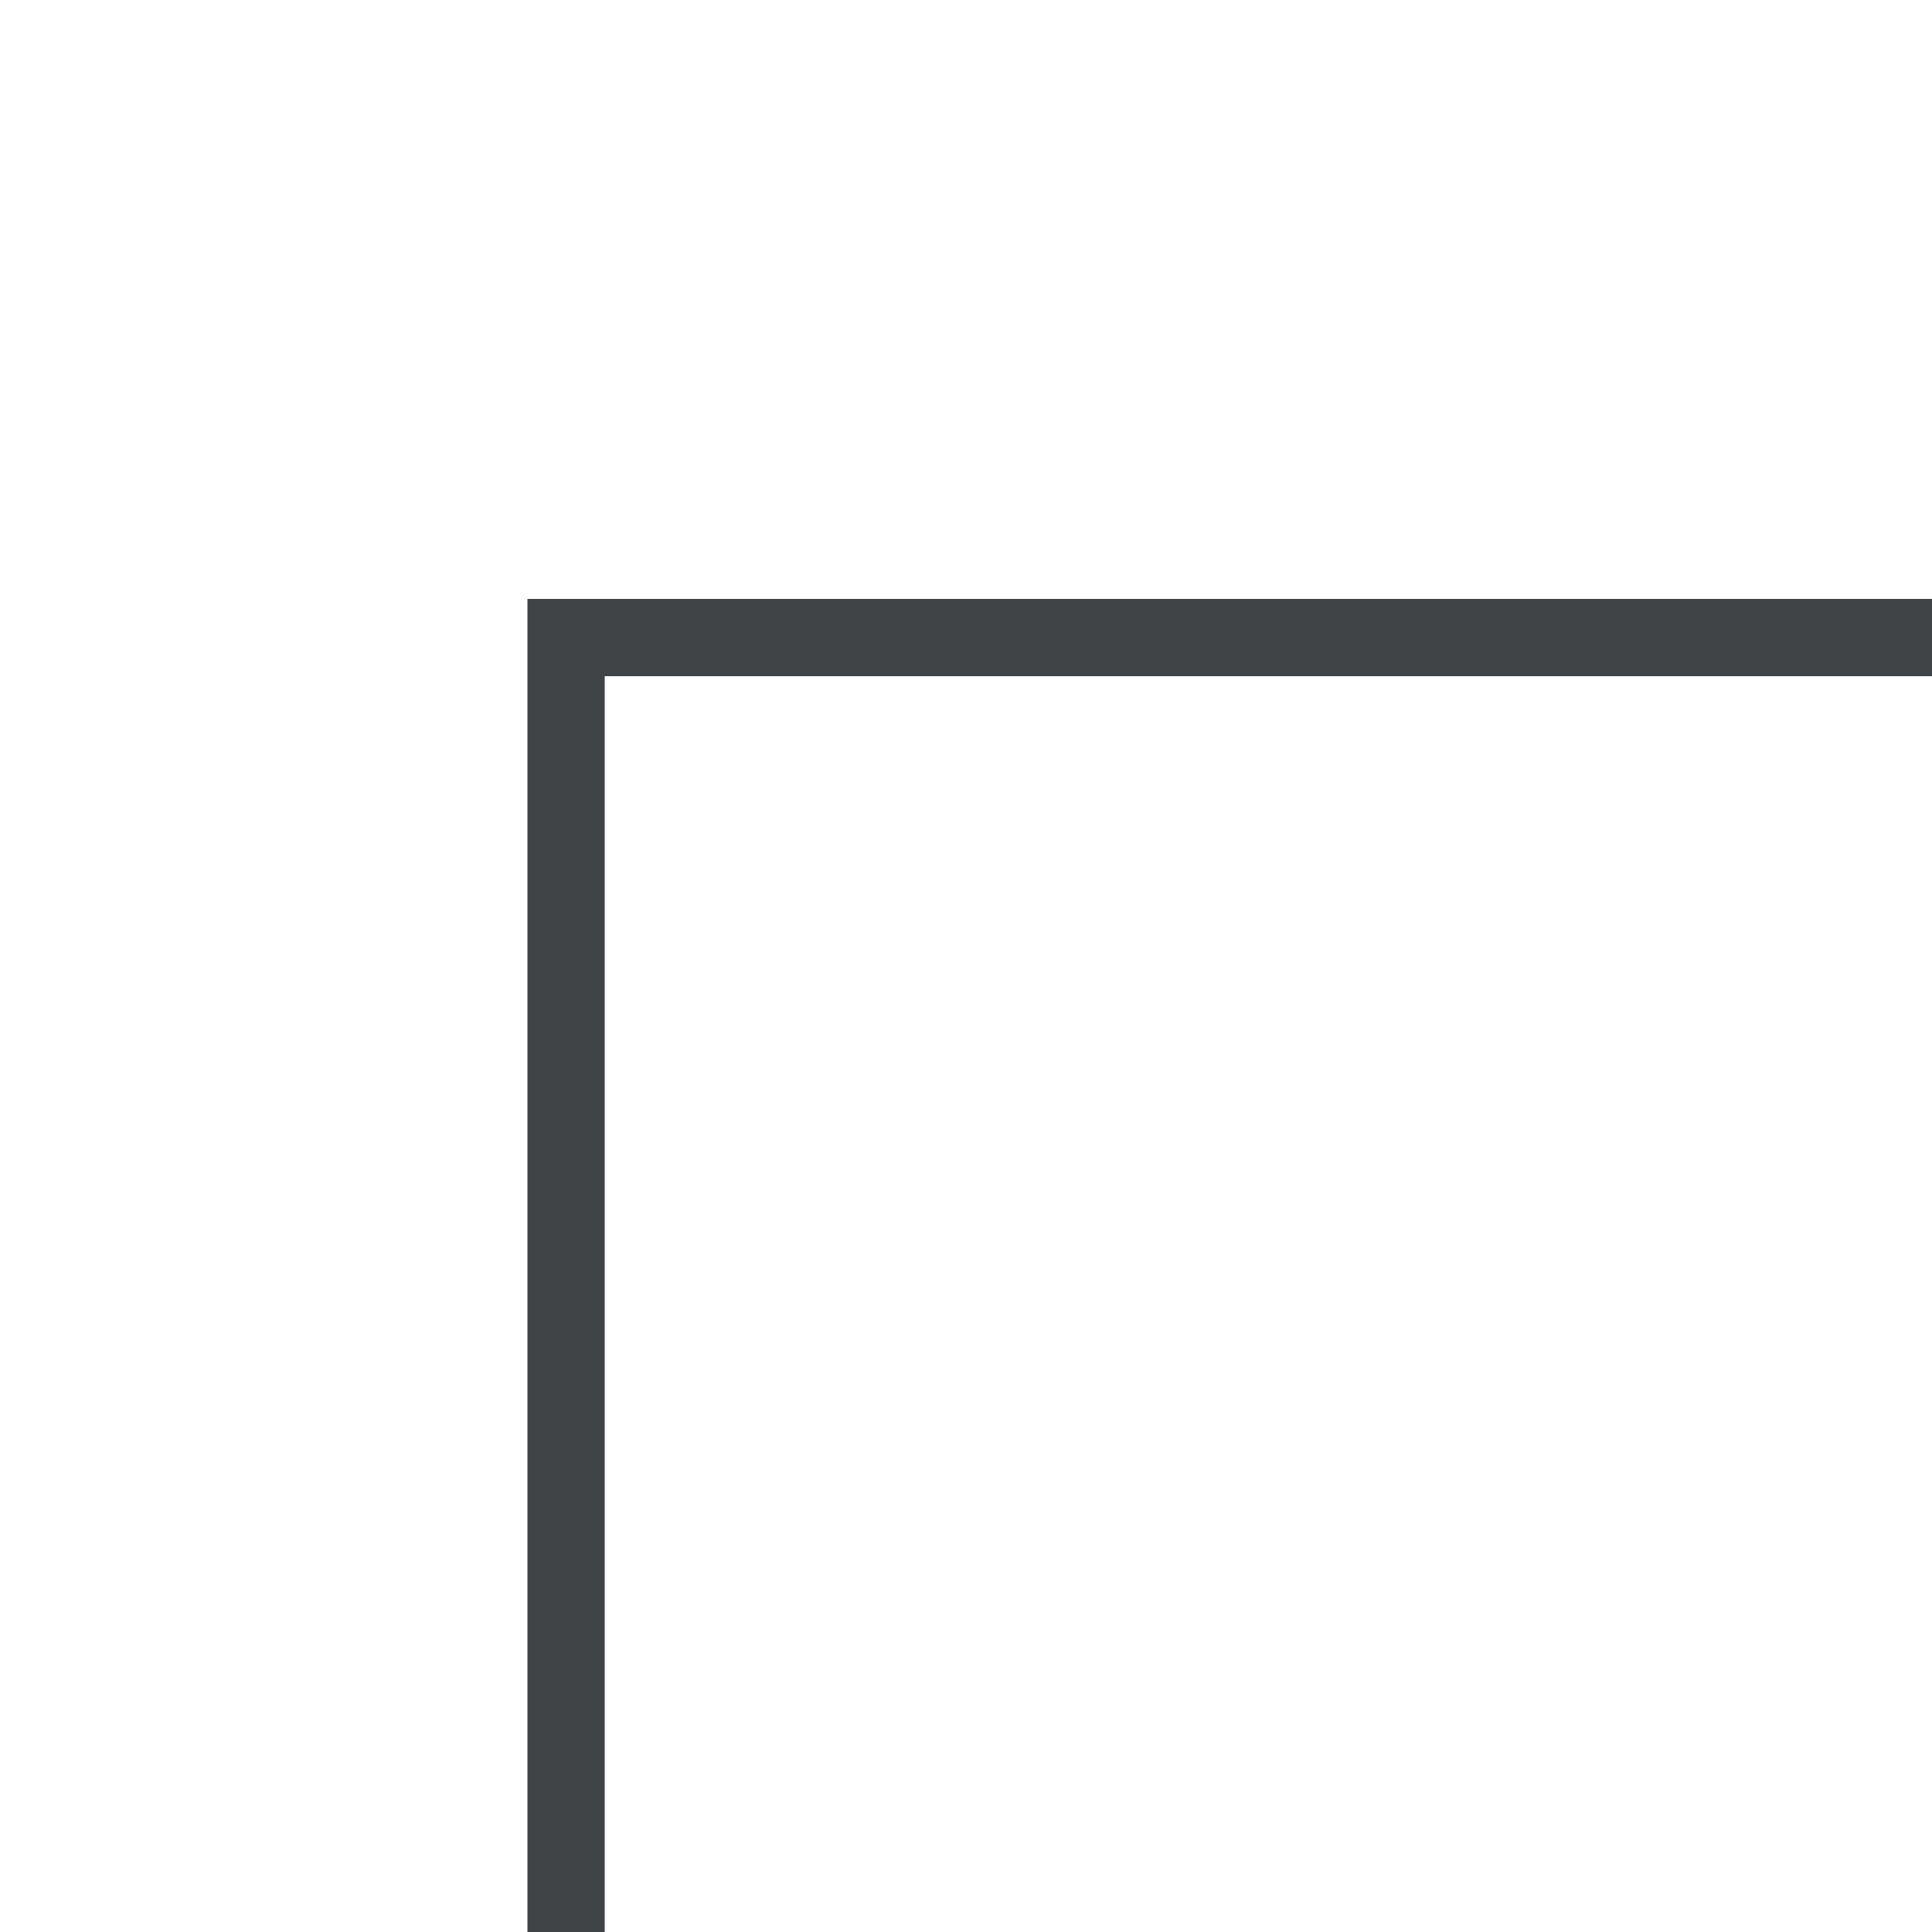 <svg xmlns="http://www.w3.org/2000/svg" viewBox="0 0 100 100"><g fill="#404447"><path d="M811.7 1055.7c-142.1 0-257.9-115.8-257.9-257.9s115.8-257.9 257.9-257.9c117.2 0 216.8 79.1 247.6 186.1h99.6c-33.7-161.2-175.8-282.8-347.3-282.8-194.9 0-354.6 159.7-354.6 354.6s159.7 354.6 354.6 354.6c171.4 0 313.6-121.6 347.3-282.8h-99.6c-30.7 108.4-130.4 186.1-247.6 186.1"/><path d="M638.8 972.2c44 44 105.5 71.8 174.4 71.8V941.4c-39.6 0-74.7-16.1-101.1-42.5l-73.3 73.3zM565.6 797.8c0 35.2 7.3 68.9 20.5 99.6l93.8-41c-7.3-17.6-11.7-36.6-11.7-57.1 0-79.1 64.5-143.6 143.6-143.6V553.1c-134.9 0-246.2 109.9-246.2 244.7M901.1 569.2l-36.6 95.2c30.8 11.7 55.7 33.7 71.8 61.5h111.4c-22.1-71.7-76.3-128.8-146.6-156.7M864.5 931.1l36.6 95.2c70.3-27.8 124.5-85 146.5-158.2H936.3c-16.2 29.3-42.5 51.3-71.8 63M357.5 935.5c-1.5-5.9-2.9-10.3-4.4-16.1v-1.5c-1.5-4.4-2.9-10.3-4.4-14.7v-2.9c-1.5-4.4-1.5-8.8-2.9-13.2 0-1.5 0-4.4-1.5-5.9 0-2.9-1.5-7.3-1.5-10.3s-1.5-5.9-1.5-8.8c-2.9-20.5-4.4-42.5-4.4-63h-96.7c0 23.4 1.5 46.9 4.4 68.9v1.5c1.5 5.9 1.5 11.7 2.9 19 0 1.5 0 2.9 1.5 4.4 1.5 4.4 1.5 10.3 2.9 14.7 0 2.9 1.5 5.9 1.5 7.3 1.5 4.4 1.5 7.3 2.9 11.7 1.5 2.9 1.5 7.3 2.9 10.3s1.5 5.9 2.9 8.8c1.5 4.4 2.9 8.8 2.9 11.7 0 1.5 1.5 2.9 1.5 4.4 7.3 22 14.7 44 23.4 64.5l89.4-39.6c-10.1-14.5-15.9-32.1-21.8-51.2z"/><path d="M811.7 1274c-130.4 0-250.5-52.7-335.5-139.2l-68.9 68.9c104 104 246.2 167 404.4 167 291.6 0 533.3-218.3 568.5-501.1H1282c-35.1 228.6-231.5 404.4-470.3 404.4M811.7 323.1c107 0 205.1 35.2 284.2 95.2l58.6-77.7c-95.2-71.8-213.9-114.3-342.9-114.3-243.2 0-449.8 150.9-533.3 364.8l90.8 35.2c69-177.2 241.9-303.2 442.6-303.2M1282.1 727.5h98.2c-10.3-83.5-39.6-162.6-82.1-231.5l-82.1 51.3c32.3 52.7 55.7 114.2 66 180.2"/><path d="M1172.2 727.5h98.2C1244 561.9 1131.1 425.6 980.2 367L945 457.8c114.3 44 202.3 145.1 227.2 269.7M811.7 431.5v-96.7c-196.3 0-363.4 123.1-430.8 296l90.8 35.2c52.8-136.3 184.7-234.5 340-234.5M445.4 797.8h-96.7c0 194.9 120.1 361.9 291.6 430.8l36.6-89.4C540.7 1085 445.4 953.1 445.4 797.8M811.7 1165.6v96.7c231.5 0 423.4-170 457.1-391.2h-96.7c-33.6 167-181.6 294.5-360.4 294.5"/><path d="M1572.7 1569H27.3V31h1545.4v1538zm-1541.4-4h1537.4V35H31.3v1530z"/></g></svg>
